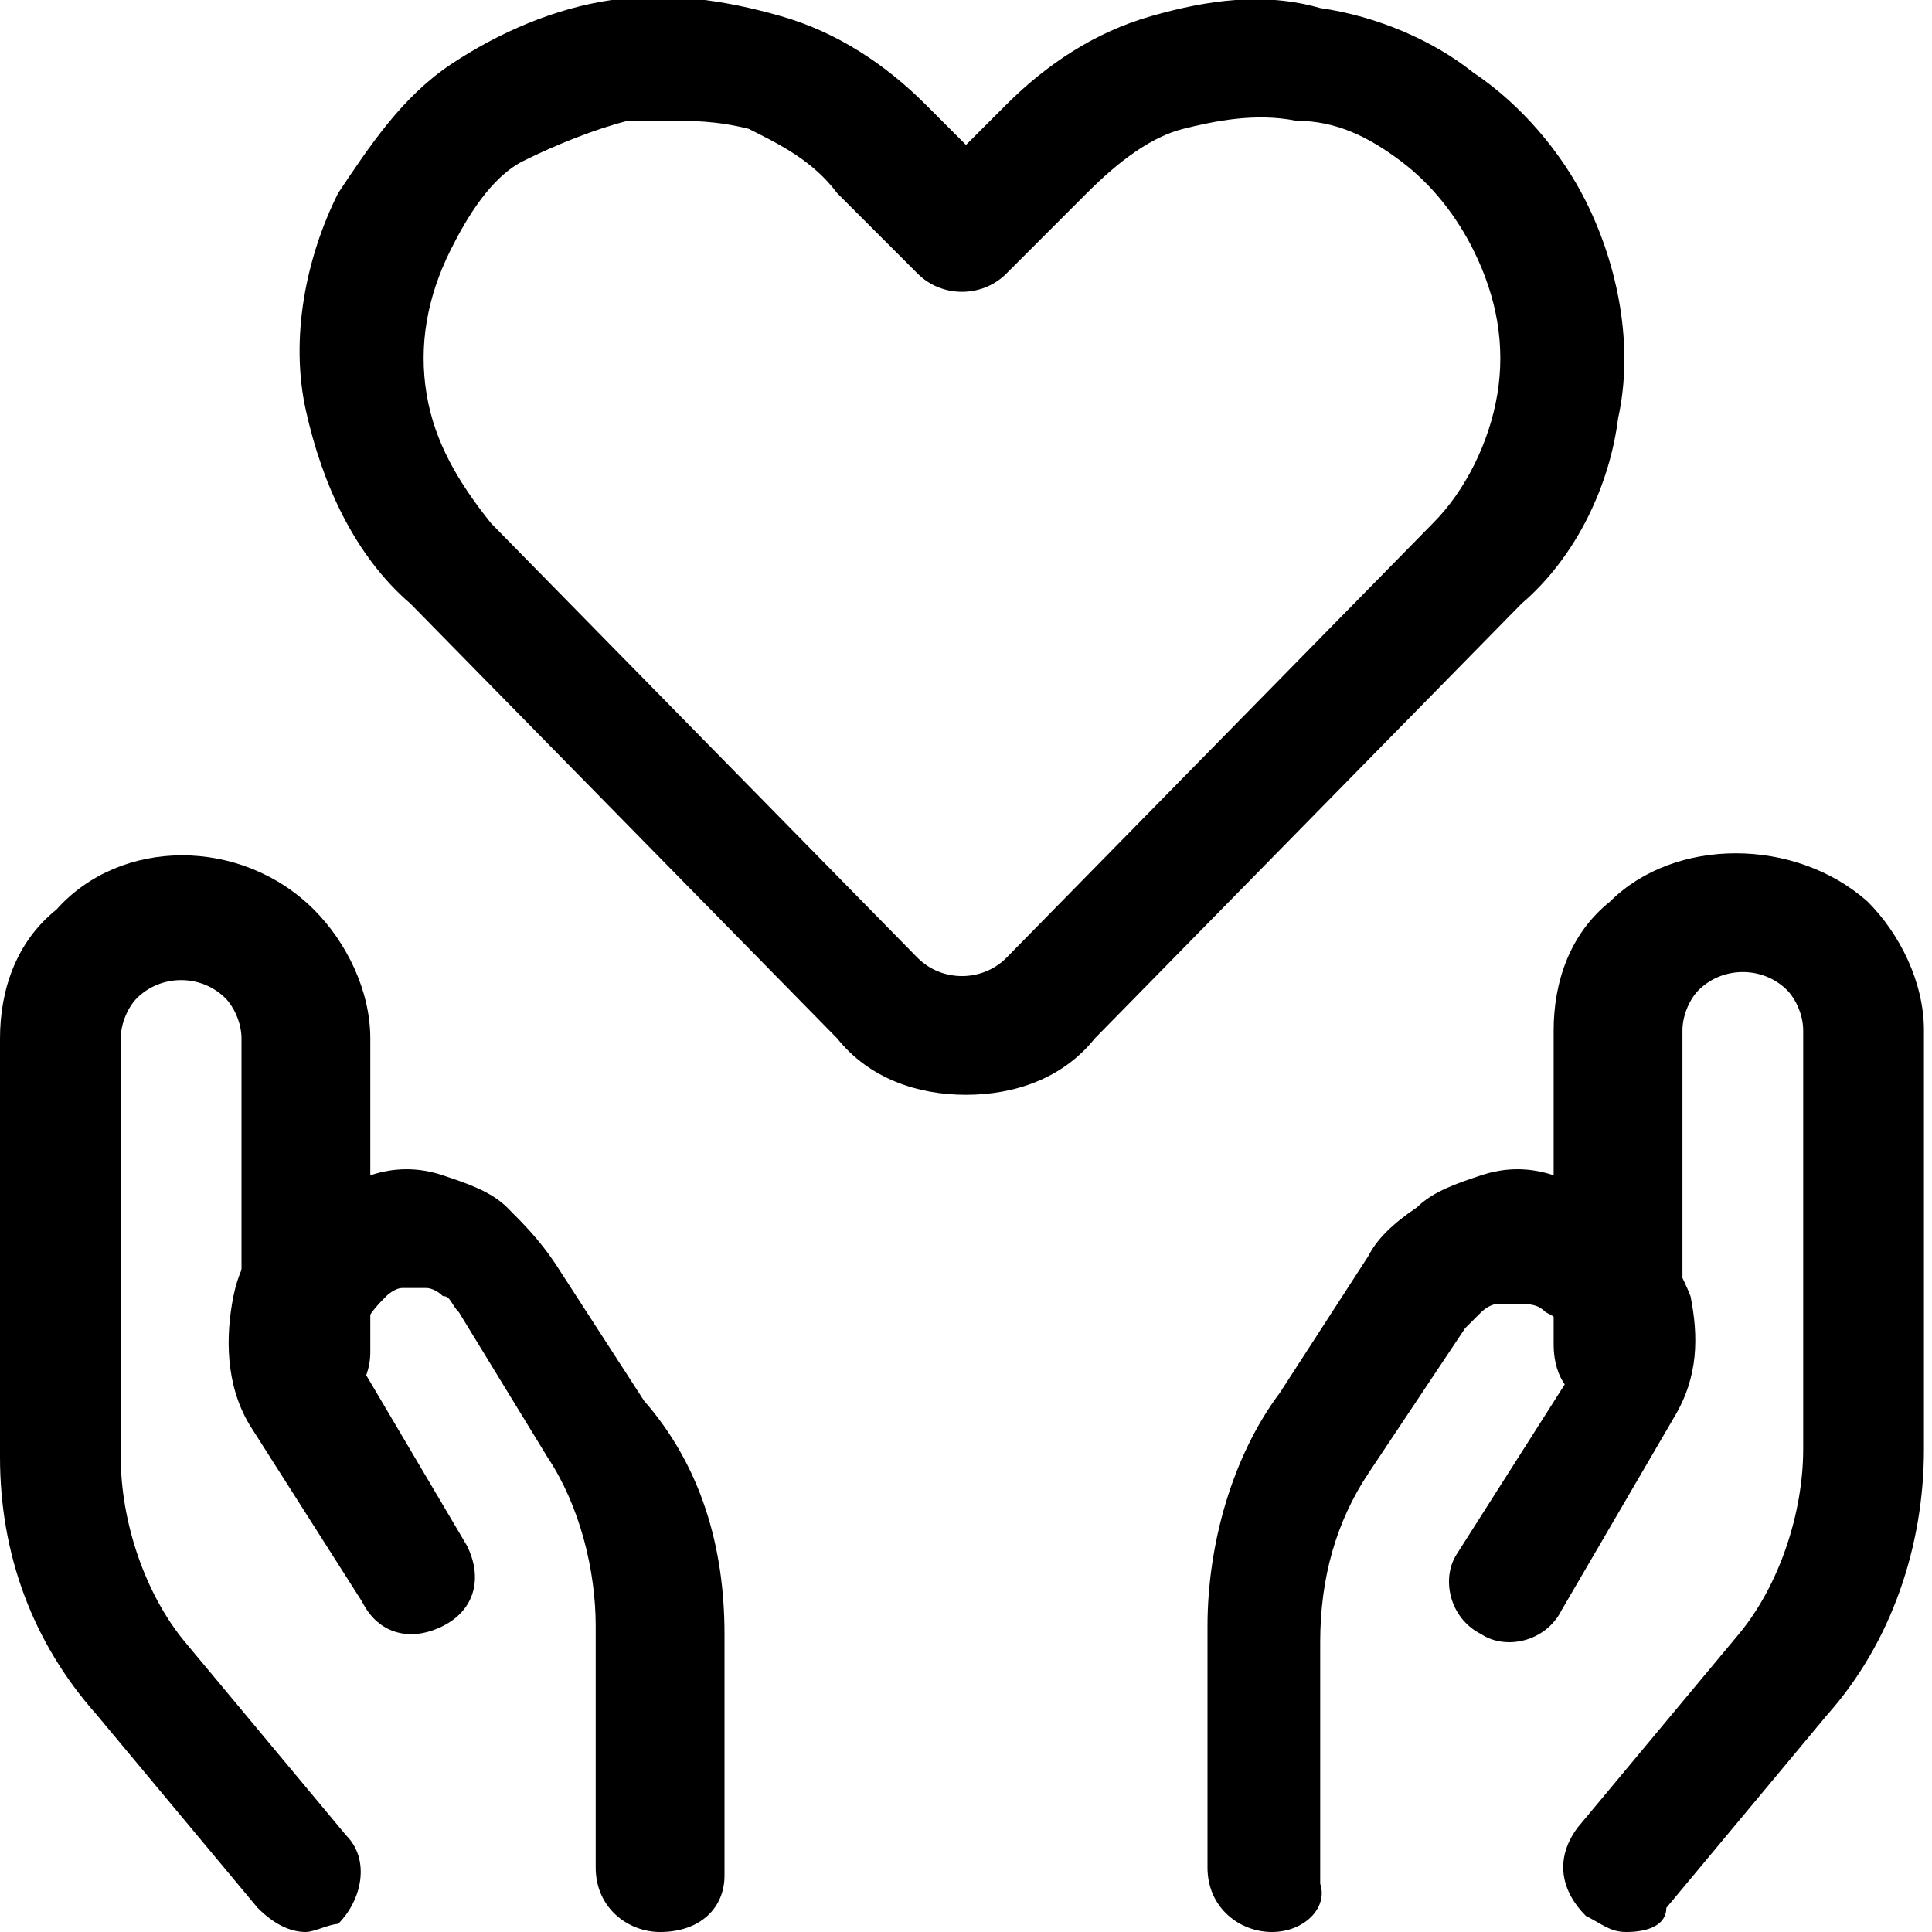 <svg width="24" height="24" viewBox="0 0 24 24" fill="none" xmlns="http://www.w3.org/2000/svg">
<g clip-path="url(#clip0_6126_30229)">
<path d="M12 13.6C11.4 13.6 10.8 13.4 10.4 12.9L5.1 7.5C4.4 6.9 4 6 3.8 5.1C3.6 4.2 3.8 3.2 4.2 2.4C4.6 1.8 5 1.2 5.6 0.8C6.2 0.4 6.9 0.1 7.6 -7.61561e-05C8.3 -0.1 9 -7.61598e-05 9.7 0.2C10.4 0.4 11 0.8 11.5 1.3L12 1.8L12.5 1.3C13 0.8 13.6 0.4 14.3 0.2C15 -7.61598e-05 15.7 -0.1 16.4 0.1C17.1 0.2 17.8 0.5 18.3 0.9C18.9 1.3 19.4 1.9 19.7 2.5C20.1 3.3 20.3 4.3 20.1 5.2C20 6 19.6 6.9 18.9 7.5L13.6 12.9C13.2 13.4 12.6 13.6 12 13.6ZM8.3 1.5C8.1 1.5 8 1.5 7.8 1.5C7.4 1.6 6.9 1.8 6.5 2C6.1 2.2 5.8 2.7 5.6 3.1C5.3 3.7 5.2 4.3 5.3 4.9C5.4 5.5 5.7 6 6.1 6.5L11.4 11.9C11.7 12.2 12.2 12.2 12.5 11.9L17.8 6.5C18.2 6.1 18.5 5.5 18.6 4.9C18.7 4.3 18.6 3.7 18.3 3.1C18.1 2.7 17.8 2.3 17.4 2C17 1.7 16.6 1.5 16.1 1.5C15.6 1.4 15.1 1.5 14.7 1.6C14.3 1.7 13.9 2 13.5 2.4L12.5 3.4C12.2 3.7 11.7 3.7 11.4 3.4L10.4 2.4C10.1 2 9.7 1.8 9.3 1.6C8.9 1.5 8.6 1.5 8.3 1.5Z" fill="black"/>
<path d="M3.8 24C3.6 24 3.4 23.9 3.2 23.7L1.2 21.3C0.4 20.4 0 19.3 0 18.1V12.9C0 12.3 0.2 11.7 0.7 11.3C1.5 10.4 3 10.4 3.9 11.3C4.3 11.7 4.6 12.3 4.6 12.9V16.8C4.6 17.2 4.3 17.6 3.8 17.6C3.3 17.6 3 17.2 3 16.8V12.9C3 12.7 2.9 12.5 2.8 12.4C2.5 12.1 2 12.1 1.7 12.4C1.6 12.5 1.5 12.7 1.5 12.9V18.1C1.5 18.9 1.8 19.8 2.3 20.4L4.3 22.8C4.6 23.1 4.5 23.6 4.2 23.9C4.1 23.9 3.9 24 3.8 24Z" fill="black"/>
<path d="M8.2 24C7.8 24 7.4 23.7 7.4 23.2V20.2C7.4 19.5 7.2 18.7 6.8 18.1L5.7 16.3C5.6 16.2 5.6 16.1 5.5 16.1C5.4 16 5.3 16 5.3 16C5.2 16 5.1 16 5 16C4.9 16 4.8 16.1 4.8 16.1C4.7 16.2 4.6 16.3 4.5 16.5C4.5 16.7 4.5 16.8 4.5 17L5.8 19.2C6 19.6 5.9 20 5.5 20.2C5.1 20.4 4.7 20.3 4.5 19.9L3.1 17.7C2.8 17.2 2.8 16.6 2.9 16.1C3 15.6 3.3 15.2 3.8 14.9C4 14.7 4.3 14.6 4.6 14.6C4.9 14.5 5.2 14.5 5.5 14.6C5.8 14.7 6.1 14.8 6.3 15C6.5 15.2 6.7 15.4 6.9 15.7L8 17.4C8.7 18.2 9 19.2 9 20.3V23.3C9 23.7 8.7 24 8.2 24Z" fill="black"/>
<path d="M20.2 24C20 24 19.9 23.9 19.7 23.8C19.4 23.5 19.3 23.1 19.6 22.7L21.6 20.3C22.1 19.7 22.4 18.8 22.4 18V12.8C22.4 12.6 22.3 12.4 22.2 12.3C21.9 12 21.4 12 21.1 12.3C21 12.4 20.9 12.6 20.9 12.8V16.7C20.9 17.1 20.6 17.5 20.1 17.5C19.6 17.5 19.3 17.2 19.3 16.7V12.8C19.3 12.2 19.5 11.6 20 11.2C20.8 10.4 22.3 10.4 23.2 11.2C23.6 11.6 23.9 12.2 23.9 12.8V18C23.9 19.2 23.5 20.4 22.7 21.3L20.7 23.7C20.7 23.9 20.5 24 20.2 24Z" fill="black"/>
<path d="M15.8 24C15.4 24 15 23.7 15 23.2V20.2C15 19.2 15.3 18.1 15.9 17.3L17 15.6C17.1 15.4 17.3 15.2 17.6 15C17.8 14.8 18.1 14.7 18.4 14.6C18.7 14.5 19 14.5 19.3 14.6C19.6 14.7 19.9 14.8 20.1 14.9C20.5 15.2 20.8 15.6 21 16.1C21.1 16.6 21.1 17.1 20.8 17.6L19.4 20C19.2 20.4 18.7 20.5 18.4 20.3C18 20.1 17.9 19.6 18.1 19.3L19.5 17.1C19.5 17 19.6 16.8 19.5 16.7C19.5 16.5 19.4 16.4 19.2 16.3C19.1 16.2 19 16.2 18.9 16.2C18.8 16.2 18.7 16.2 18.6 16.2C18.5 16.2 18.4 16.3 18.4 16.3C18.3 16.4 18.3 16.4 18.2 16.5L17 18.3C16.6 18.9 16.4 19.6 16.4 20.4V23.4C16.5 23.7 16.2 24 15.8 24Z" fill="black"/>
</g>
<defs>
<clipPath id="clip0_6126_30229">
<rect width="24" height="24" fill="white"/>
</clipPath>
</defs>
</svg>
